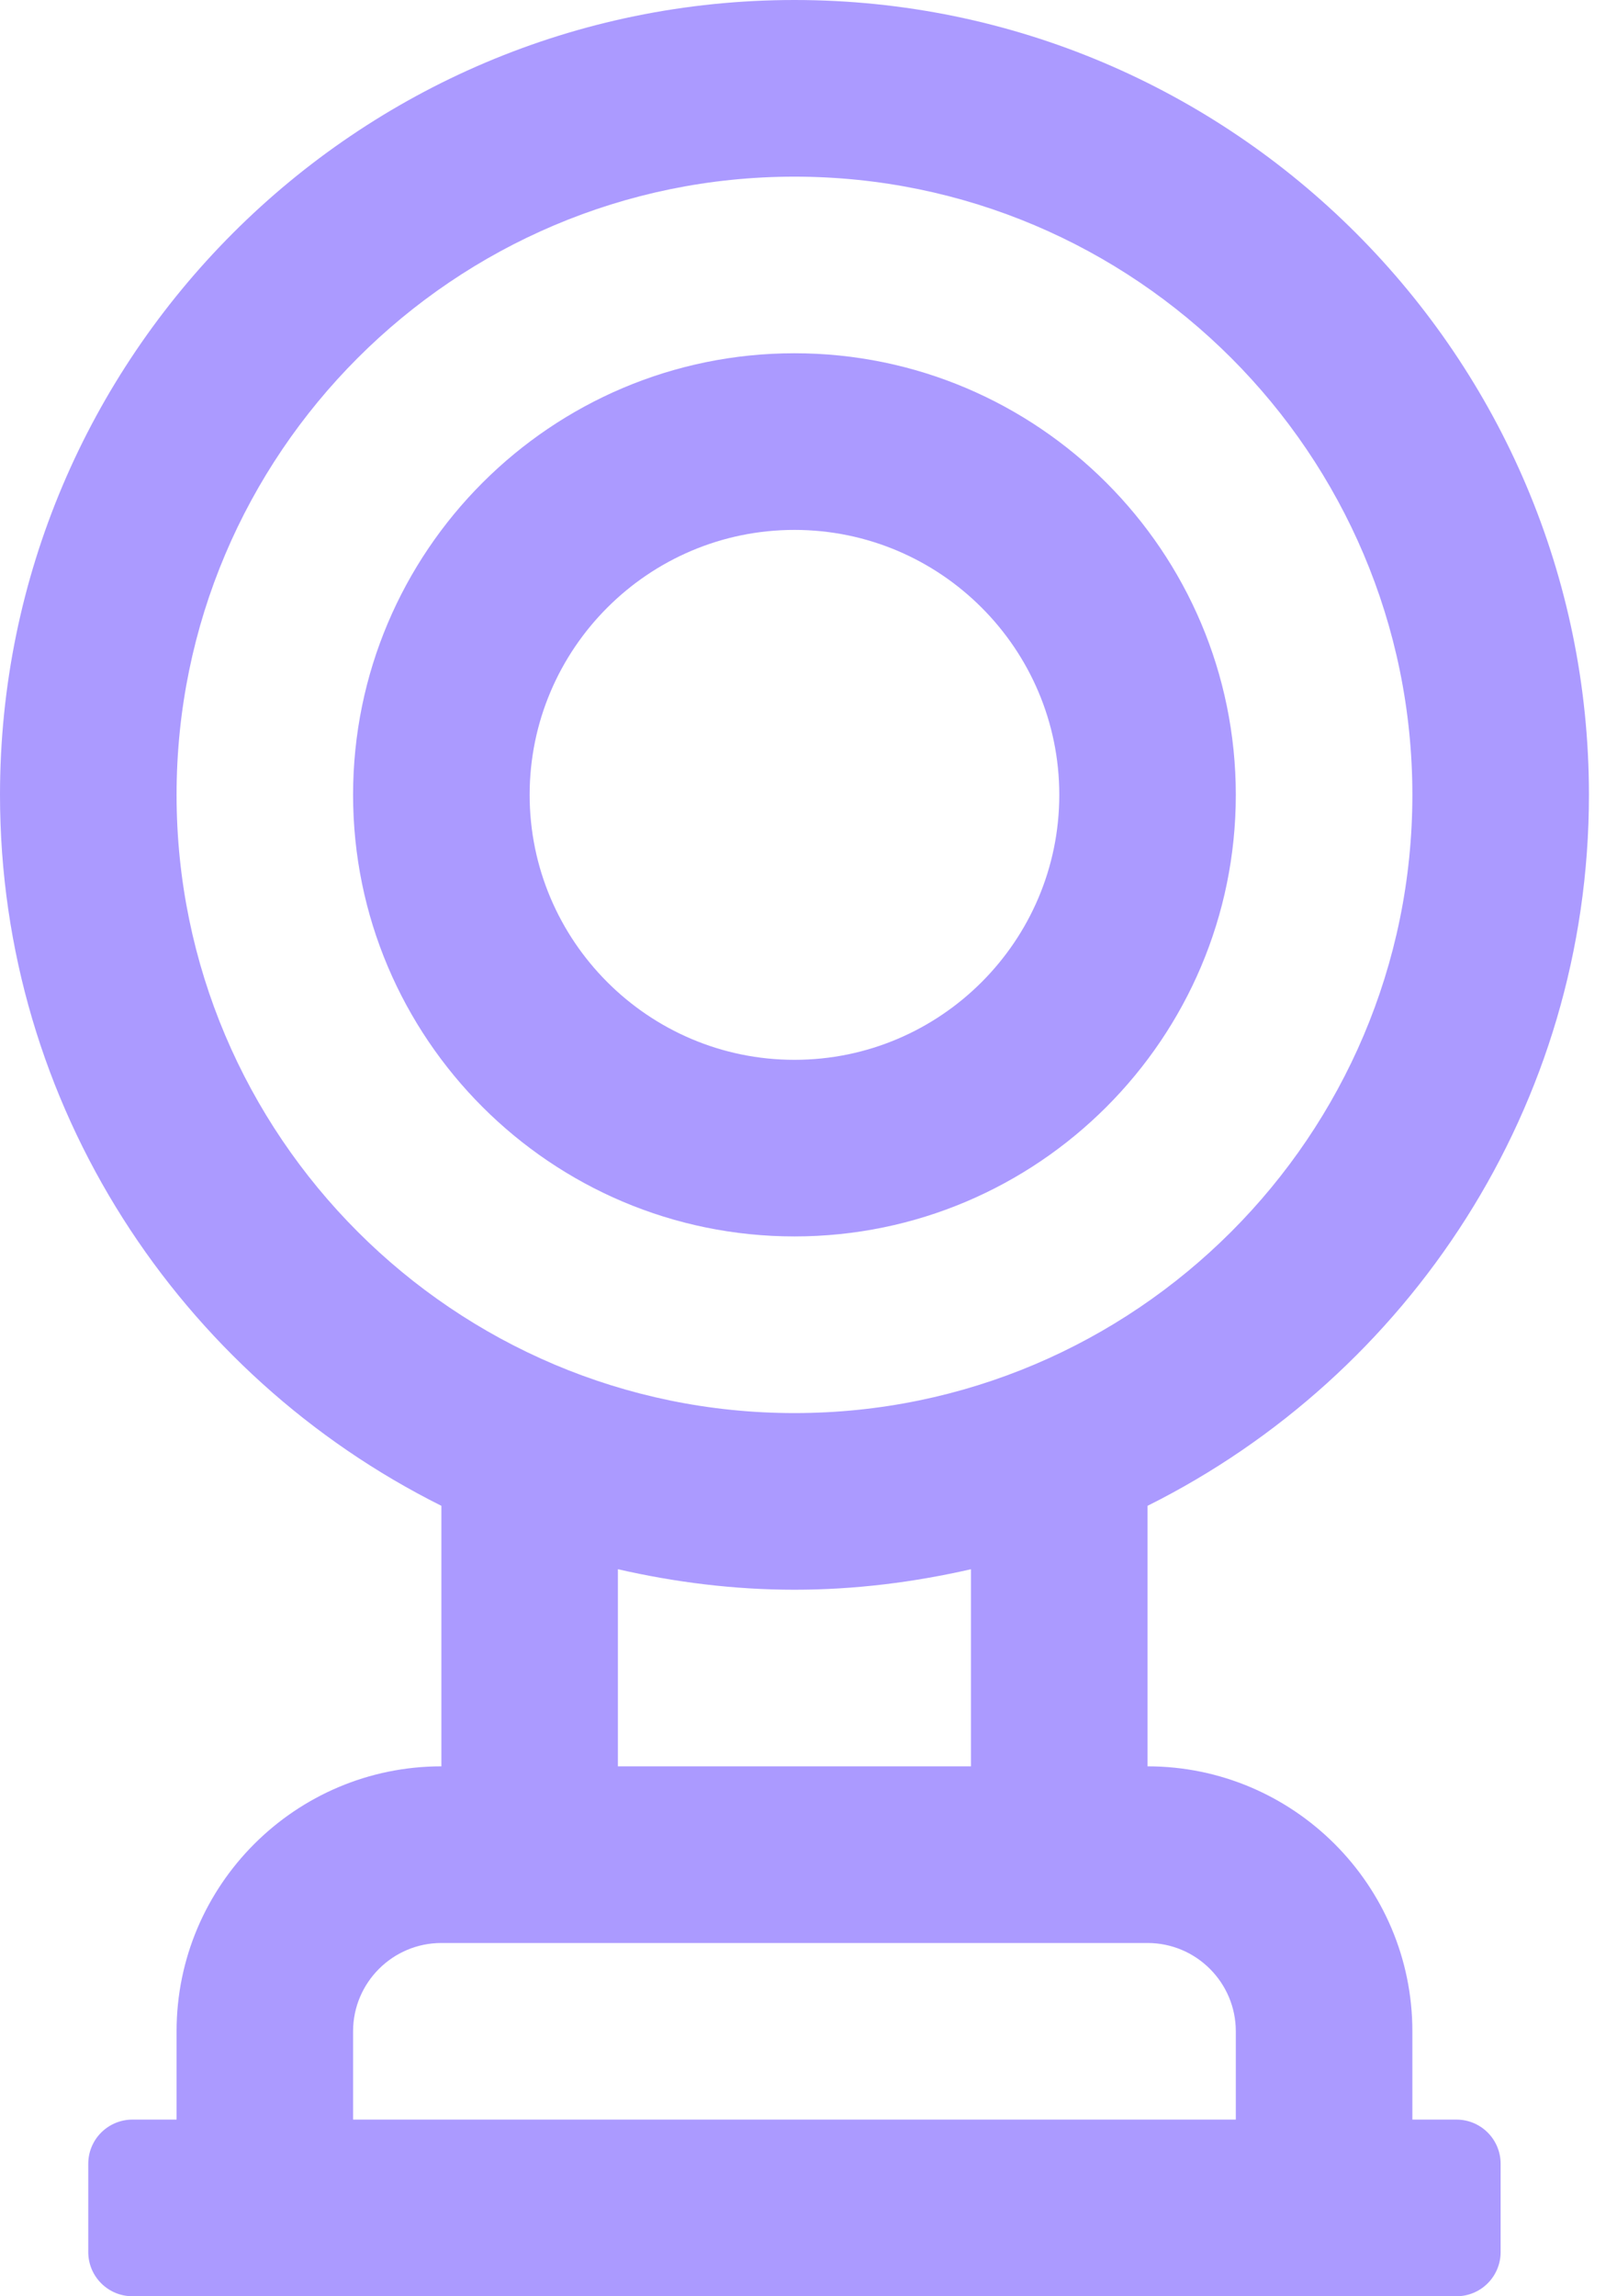 <svg width="31" height="44" viewBox="0 0 31 44" fill="none" xmlns="http://www.w3.org/2000/svg">
<path d="M23.692 15.231C23.692 10.565 19.896 6.769 15.231 6.769C10.565 6.769 6.769 10.565 6.769 15.231C6.769 19.897 10.565 23.692 15.231 23.692C19.896 23.692 23.692 19.897 23.692 15.231ZM10.154 15.231C10.154 12.432 12.432 10.154 15.231 10.154C18.03 10.154 20.308 12.432 20.308 15.231C20.308 18.03 18.03 20.308 15.231 20.308C12.432 20.308 10.154 18.03 10.154 15.231Z" fill="#AB9AFF"/>
<path d="M27.923 40.615H27.077V38.923C27.077 36.124 24.799 33.846 22 33.846V28.854C27.006 26.356 30.462 21.195 30.462 15.231C30.462 6.834 23.63 0 15.231 0C6.832 0 0 6.834 0 15.231C0 21.196 3.456 26.356 8.462 28.854V33.846C5.662 33.846 3.385 36.124 3.385 38.923V40.615H2.538C2.314 40.615 2.099 40.705 1.94 40.863C1.781 41.022 1.692 41.237 1.692 41.462V43.154C1.692 43.378 1.781 43.593 1.94 43.752C2.099 43.911 2.314 44 2.538 44H27.923C28.148 44 28.363 43.911 28.521 43.752C28.68 43.593 28.769 43.378 28.769 43.154V41.462C28.769 41.237 28.68 41.022 28.521 40.863C28.363 40.705 28.148 40.615 27.923 40.615ZM3.385 15.231C3.385 8.698 8.7 3.385 15.231 3.385C21.761 3.385 27.077 8.698 27.077 15.231C27.077 21.763 21.761 27.077 15.231 27.077C8.7 27.077 3.385 21.763 3.385 15.231ZM11.846 30.069C12.936 30.318 14.066 30.462 15.231 30.462C16.395 30.462 17.526 30.318 18.615 30.069V33.846H11.846V30.069ZM6.769 40.615V38.923C6.769 37.991 7.527 37.231 8.462 37.231H22C22.934 37.231 23.692 37.991 23.692 38.923V40.615H6.769Z" fill="#AB9AFF"/>
</svg>
